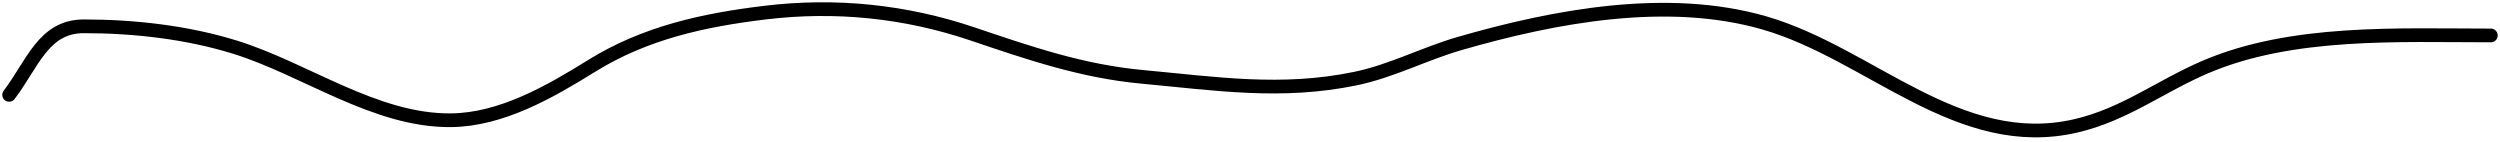 <svg width="547" height="31" viewBox="0 0 547 31" fill="none" xmlns="http://www.w3.org/2000/svg">
<path d="M2 20.756C7.118 14.038 9.486 5.756 18.333 5.756C29.326 5.756 40.834 7.049 51.389 10.311C66.748 15.058 82.074 26.468 98.667 26.311C109.713 26.207 120.347 20.063 129.444 14.422C141.139 7.172 153.898 4.388 167.444 2.756C182.843 0.9 198.102 2.464 212.778 7.422C225.207 11.621 236.794 15.602 249.889 16.811C266.044 18.302 280.306 20.556 296.556 17.2C304.463 15.567 311.602 11.767 319.333 9.533C340.251 3.49 364.893 -1.109 386.111 5.033C409.248 11.731 428.629 33.49 454.222 27.533C464.873 25.054 472.682 18.884 482.444 14.7C501.457 6.552 524.711 7.756 545 7.756" stroke="black" stroke-width="3" stroke-linecap="round"/>
</svg>
